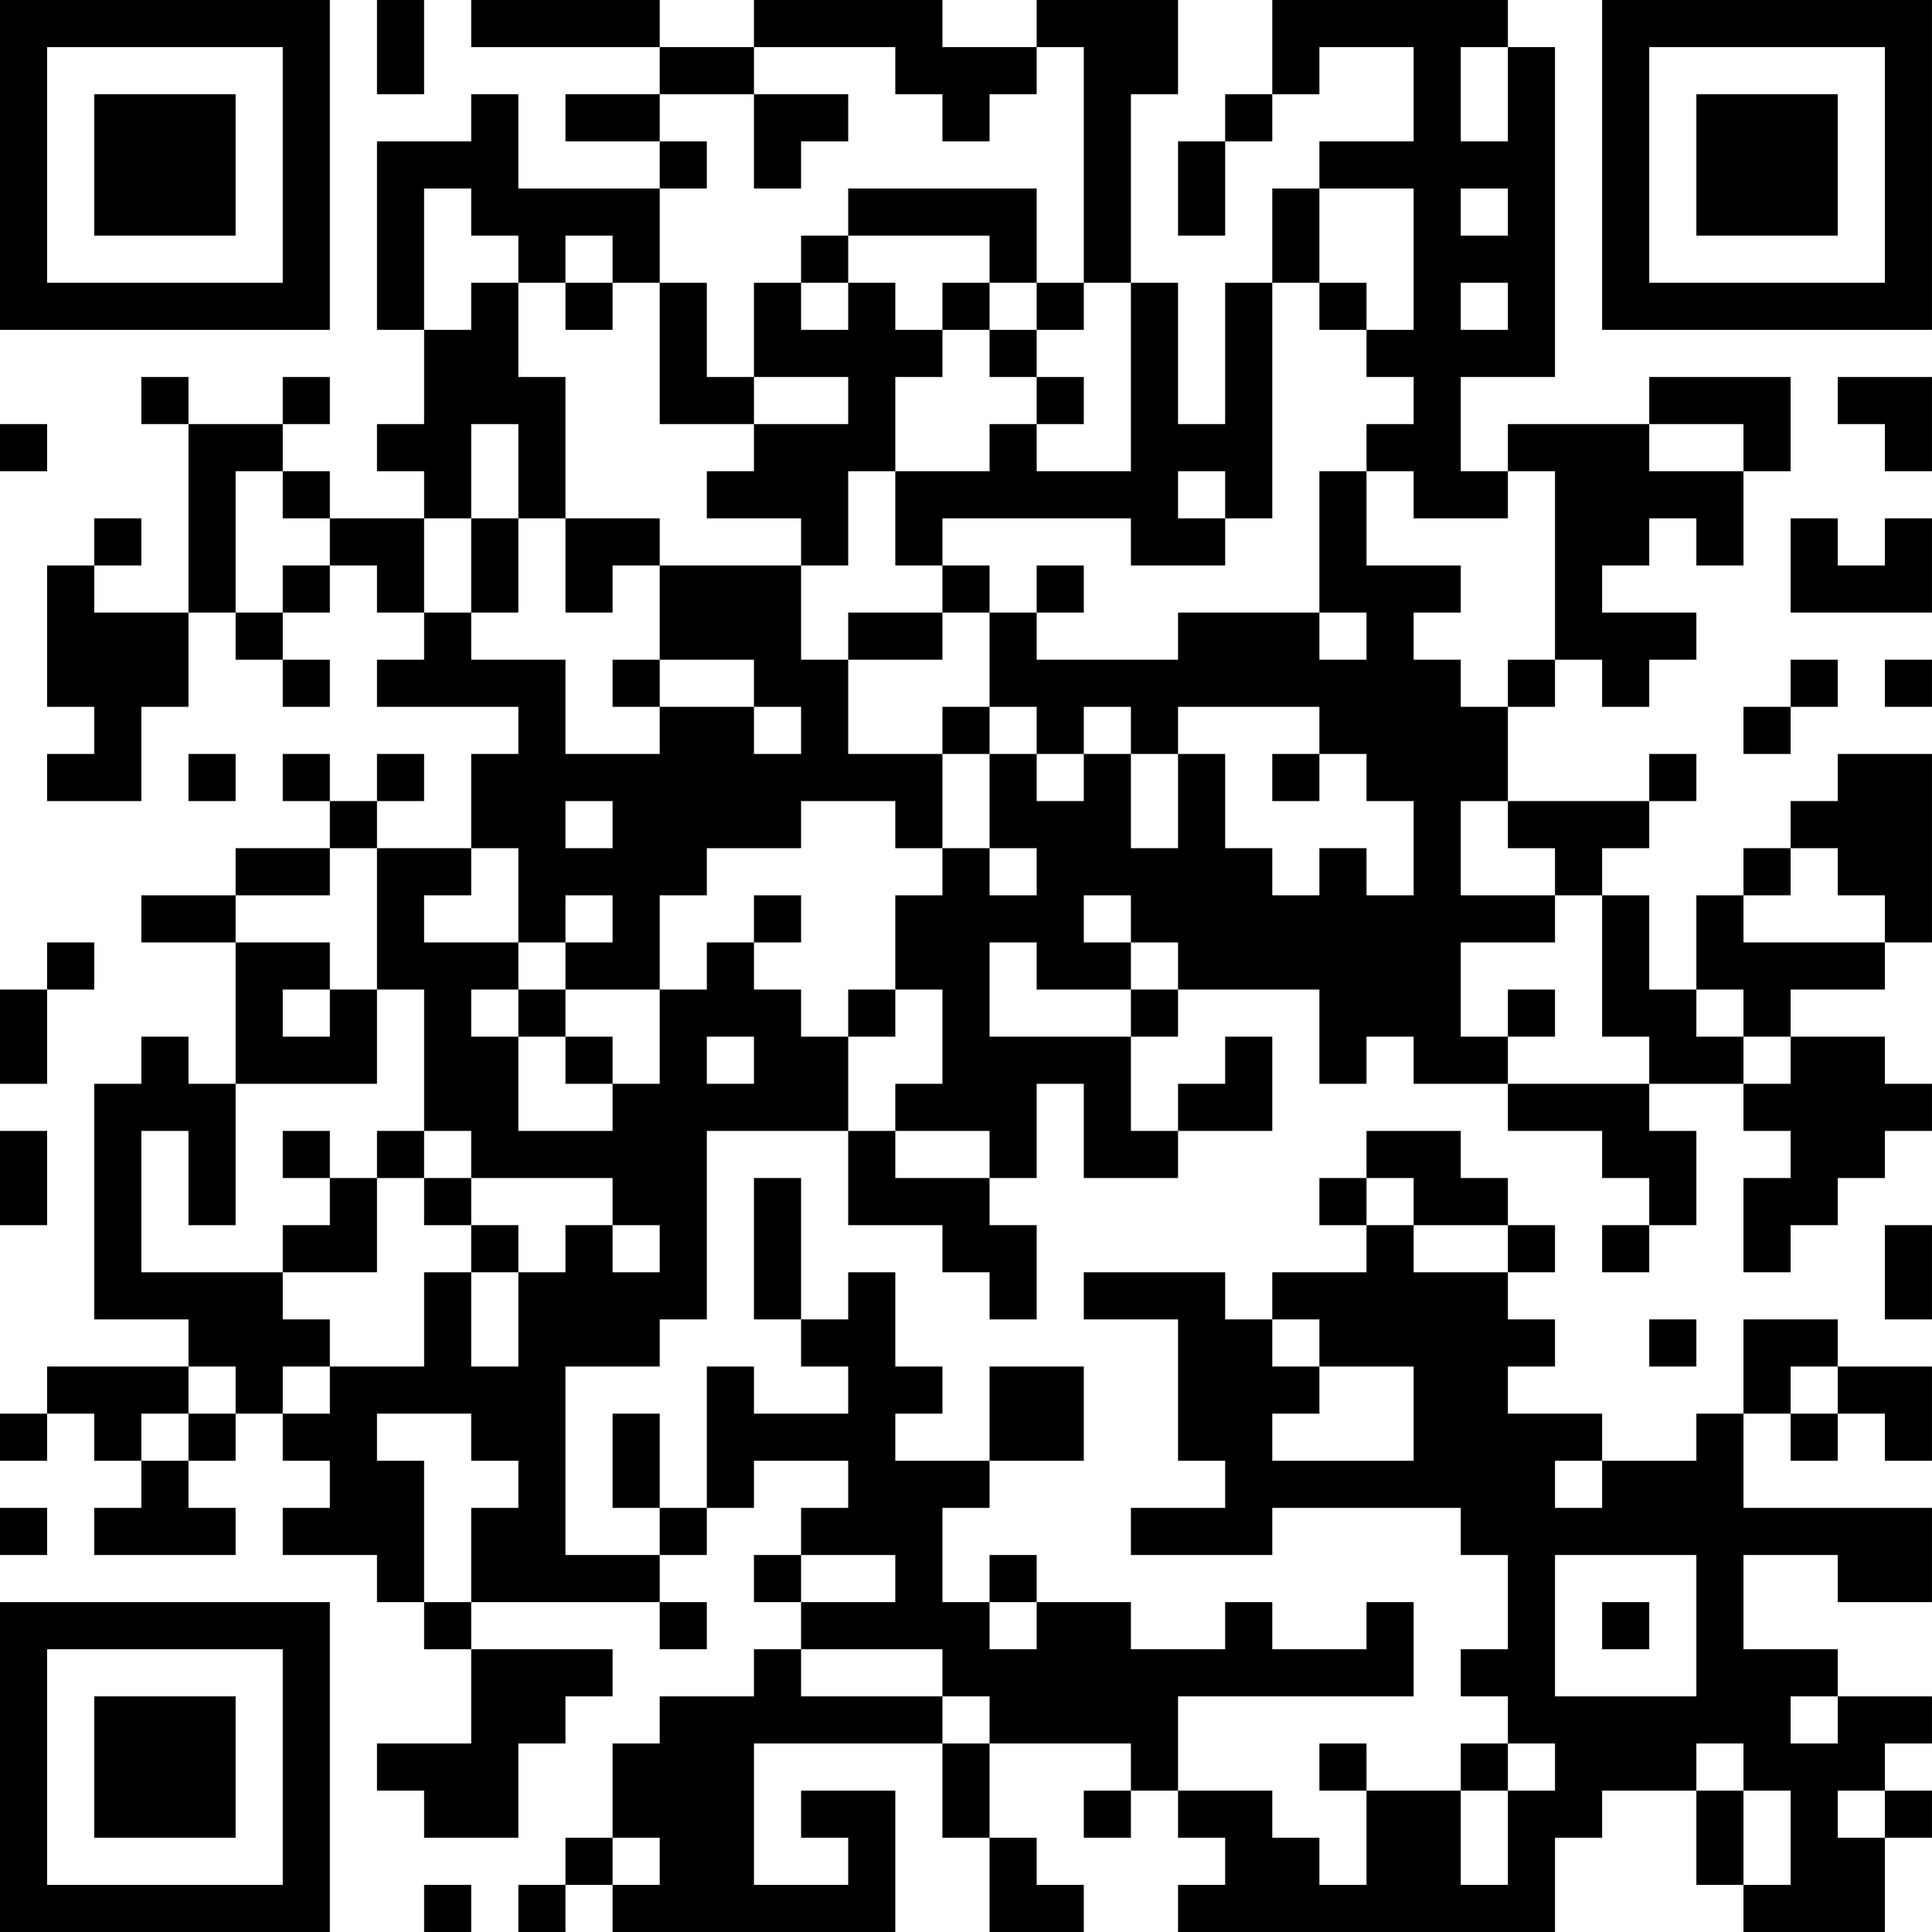 <?xml version="1.0" encoding="UTF-8"?>
<svg xmlns="http://www.w3.org/2000/svg" version="1.1" width="200" height="200" viewBox="0 0 200 200"><rect x="0" y="0" width="200" height="200" fill="#ffffff"/><g transform="scale(4.878)"><g transform="translate(0,0)"><path fill-rule="evenodd" d="M8 0L8 2L9 2L9 0ZM10 0L10 1L14 1L14 2L12 2L12 3L14 3L14 4L11 4L11 2L10 2L10 3L8 3L8 7L9 7L9 9L8 9L8 10L9 10L9 11L7 11L7 10L6 10L6 9L7 9L7 8L6 8L6 9L4 9L4 8L3 8L3 9L4 9L4 13L2 13L2 12L3 12L3 11L2 11L2 12L1 12L1 15L2 15L2 16L1 16L1 17L3 17L3 15L4 15L4 13L5 13L5 14L6 14L6 15L7 15L7 14L6 14L6 13L7 13L7 12L8 12L8 13L9 13L9 14L8 14L8 15L11 15L11 16L10 16L10 18L8 18L8 17L9 17L9 16L8 16L8 17L7 17L7 16L6 16L6 17L7 17L7 18L5 18L5 19L3 19L3 20L5 20L5 23L4 23L4 22L3 22L3 23L2 23L2 28L4 28L4 29L1 29L1 30L0 30L0 31L1 31L1 30L2 30L2 31L3 31L3 32L2 32L2 33L5 33L5 32L4 32L4 31L5 31L5 30L6 30L6 31L7 31L7 32L6 32L6 33L8 33L8 34L9 34L9 35L10 35L10 37L8 37L8 38L9 38L9 39L11 39L11 37L12 37L12 36L13 36L13 35L10 35L10 34L14 34L14 35L15 35L15 34L14 34L14 33L15 33L15 32L16 32L16 31L18 31L18 32L17 32L17 33L16 33L16 34L17 34L17 35L16 35L16 36L14 36L14 37L13 37L13 39L12 39L12 40L11 40L11 41L12 41L12 40L13 40L13 41L19 41L19 38L17 38L17 39L18 39L18 40L16 40L16 37L20 37L20 39L21 39L21 41L23 41L23 40L22 40L22 39L21 39L21 37L24 37L24 38L23 38L23 39L24 39L24 38L25 38L25 39L26 39L26 40L25 40L25 41L33 41L33 39L34 39L34 38L36 38L36 40L37 40L37 41L40 41L40 39L41 39L41 38L40 38L40 37L41 37L41 36L39 36L39 35L37 35L37 33L39 33L39 34L41 34L41 32L37 32L37 30L38 30L38 31L39 31L39 30L40 30L40 31L41 31L41 29L39 29L39 28L37 28L37 30L36 30L36 31L34 31L34 30L32 30L32 29L33 29L33 28L32 28L32 27L33 27L33 26L32 26L32 25L31 25L31 24L29 24L29 25L28 25L28 26L29 26L29 27L27 27L27 28L26 28L26 27L23 27L23 28L25 28L25 31L26 31L26 32L24 32L24 33L27 33L27 32L31 32L31 33L32 33L32 35L31 35L31 36L32 36L32 37L31 37L31 38L29 38L29 37L28 37L28 38L29 38L29 40L28 40L28 39L27 39L27 38L25 38L25 36L30 36L30 34L29 34L29 35L27 35L27 34L26 34L26 35L24 35L24 34L22 34L22 33L21 33L21 34L20 34L20 32L21 32L21 31L23 31L23 29L21 29L21 31L19 31L19 30L20 30L20 29L19 29L19 27L18 27L18 28L17 28L17 25L16 25L16 28L17 28L17 29L18 29L18 30L16 30L16 29L15 29L15 32L14 32L14 30L13 30L13 32L14 32L14 33L12 33L12 29L14 29L14 28L15 28L15 24L18 24L18 26L20 26L20 27L21 27L21 28L22 28L22 26L21 26L21 25L22 25L22 23L23 23L23 25L25 25L25 24L27 24L27 22L26 22L26 23L25 23L25 24L24 24L24 22L25 22L25 21L28 21L28 23L29 23L29 22L30 22L30 23L32 23L32 24L34 24L34 25L35 25L35 26L34 26L34 27L35 27L35 26L36 26L36 24L35 24L35 23L37 23L37 24L38 24L38 25L37 25L37 27L38 27L38 26L39 26L39 25L40 25L40 24L41 24L41 23L40 23L40 22L38 22L38 21L40 21L40 20L41 20L41 16L39 16L39 17L38 17L38 18L37 18L37 19L36 19L36 21L35 21L35 19L34 19L34 18L35 18L35 17L36 17L36 16L35 16L35 17L32 17L32 15L33 15L33 14L34 14L34 15L35 15L35 14L36 14L36 13L34 13L34 12L35 12L35 11L36 11L36 12L37 12L37 10L38 10L38 8L35 8L35 9L32 9L32 10L31 10L31 8L33 8L33 1L32 1L32 0L27 0L27 2L26 2L26 3L25 3L25 5L26 5L26 3L27 3L27 2L28 2L28 1L30 1L30 3L28 3L28 4L27 4L27 6L26 6L26 9L25 9L25 6L24 6L24 2L25 2L25 0L22 0L22 1L20 1L20 0L16 0L16 1L14 1L14 0ZM16 1L16 2L14 2L14 3L15 3L15 4L14 4L14 6L13 6L13 5L12 5L12 6L11 6L11 5L10 5L10 4L9 4L9 7L10 7L10 6L11 6L11 8L12 8L12 11L11 11L11 9L10 9L10 11L9 11L9 13L10 13L10 14L12 14L12 16L14 16L14 15L16 15L16 16L17 16L17 15L16 15L16 14L14 14L14 12L17 12L17 14L18 14L18 16L20 16L20 18L19 18L19 17L17 17L17 18L15 18L15 19L14 19L14 21L12 21L12 20L13 20L13 19L12 19L12 20L11 20L11 18L10 18L10 19L9 19L9 20L11 20L11 21L10 21L10 22L11 22L11 24L13 24L13 23L14 23L14 21L15 21L15 20L16 20L16 21L17 21L17 22L18 22L18 24L19 24L19 25L21 25L21 24L19 24L19 23L20 23L20 21L19 21L19 19L20 19L20 18L21 18L21 19L22 19L22 18L21 18L21 16L22 16L22 17L23 17L23 16L24 16L24 18L25 18L25 16L26 16L26 18L27 18L27 19L28 19L28 18L29 18L29 19L30 19L30 17L29 17L29 16L28 16L28 15L25 15L25 16L24 16L24 15L23 15L23 16L22 16L22 15L21 15L21 13L22 13L22 14L25 14L25 13L28 13L28 14L29 14L29 13L28 13L28 10L29 10L29 12L31 12L31 13L30 13L30 14L31 14L31 15L32 15L32 14L33 14L33 10L32 10L32 11L30 11L30 10L29 10L29 9L30 9L30 8L29 8L29 7L30 7L30 4L28 4L28 6L27 6L27 11L26 11L26 10L25 10L25 11L26 11L26 12L24 12L24 11L20 11L20 12L19 12L19 10L21 10L21 9L22 9L22 10L24 10L24 6L23 6L23 1L22 1L22 2L21 2L21 3L20 3L20 2L19 2L19 1ZM31 1L31 3L32 3L32 1ZM16 2L16 4L17 4L17 3L18 3L18 2ZM18 4L18 5L17 5L17 6L16 6L16 8L15 8L15 6L14 6L14 9L16 9L16 10L15 10L15 11L17 11L17 12L18 12L18 10L19 10L19 8L20 8L20 7L21 7L21 8L22 8L22 9L23 9L23 8L22 8L22 7L23 7L23 6L22 6L22 4ZM31 4L31 5L32 5L32 4ZM18 5L18 6L17 6L17 7L18 7L18 6L19 6L19 7L20 7L20 6L21 6L21 7L22 7L22 6L21 6L21 5ZM12 6L12 7L13 7L13 6ZM28 6L28 7L29 7L29 6ZM31 6L31 7L32 7L32 6ZM16 8L16 9L18 9L18 8ZM39 8L39 9L40 9L40 10L41 10L41 8ZM0 9L0 10L1 10L1 9ZM35 9L35 10L37 10L37 9ZM5 10L5 13L6 13L6 12L7 12L7 11L6 11L6 10ZM10 11L10 13L11 13L11 11ZM12 11L12 13L13 13L13 12L14 12L14 11ZM38 11L38 13L41 13L41 11L40 11L40 12L39 12L39 11ZM20 12L20 13L18 13L18 14L20 14L20 13L21 13L21 12ZM22 12L22 13L23 13L23 12ZM13 14L13 15L14 15L14 14ZM38 14L38 15L37 15L37 16L38 16L38 15L39 15L39 14ZM40 14L40 15L41 15L41 14ZM20 15L20 16L21 16L21 15ZM4 16L4 17L5 17L5 16ZM27 16L27 17L28 17L28 16ZM12 17L12 18L13 18L13 17ZM31 17L31 19L33 19L33 20L31 20L31 22L32 22L32 23L35 23L35 22L34 22L34 19L33 19L33 18L32 18L32 17ZM7 18L7 19L5 19L5 20L7 20L7 21L6 21L6 22L7 22L7 21L8 21L8 23L5 23L5 26L4 26L4 24L3 24L3 27L6 27L6 28L7 28L7 29L6 29L6 30L7 30L7 29L9 29L9 27L10 27L10 29L11 29L11 27L12 27L12 26L13 26L13 27L14 27L14 26L13 26L13 25L10 25L10 24L9 24L9 21L8 21L8 18ZM38 18L38 19L37 19L37 20L40 20L40 19L39 19L39 18ZM16 19L16 20L17 20L17 19ZM23 19L23 20L24 20L24 21L22 21L22 20L21 20L21 22L24 22L24 21L25 21L25 20L24 20L24 19ZM1 20L1 21L0 21L0 23L1 23L1 21L2 21L2 20ZM11 21L11 22L12 22L12 23L13 23L13 22L12 22L12 21ZM18 21L18 22L19 22L19 21ZM32 21L32 22L33 22L33 21ZM36 21L36 22L37 22L37 23L38 23L38 22L37 22L37 21ZM15 22L15 23L16 23L16 22ZM0 24L0 26L1 26L1 24ZM6 24L6 25L7 25L7 26L6 26L6 27L8 27L8 25L9 25L9 26L10 26L10 27L11 27L11 26L10 26L10 25L9 25L9 24L8 24L8 25L7 25L7 24ZM29 25L29 26L30 26L30 27L32 27L32 26L30 26L30 25ZM40 26L40 28L41 28L41 26ZM27 28L27 29L28 29L28 30L27 30L27 31L30 31L30 29L28 29L28 28ZM35 28L35 29L36 29L36 28ZM4 29L4 30L3 30L3 31L4 31L4 30L5 30L5 29ZM38 29L38 30L39 30L39 29ZM8 30L8 31L9 31L9 34L10 34L10 32L11 32L11 31L10 31L10 30ZM33 31L33 32L34 32L34 31ZM0 32L0 33L1 33L1 32ZM17 33L17 34L19 34L19 33ZM33 33L33 36L36 36L36 33ZM21 34L21 35L22 35L22 34ZM34 34L34 35L35 35L35 34ZM17 35L17 36L20 36L20 37L21 37L21 36L20 36L20 35ZM38 36L38 37L39 37L39 36ZM32 37L32 38L31 38L31 40L32 40L32 38L33 38L33 37ZM36 37L36 38L37 38L37 40L38 40L38 38L37 38L37 37ZM39 38L39 39L40 39L40 38ZM13 39L13 40L14 40L14 39ZM9 40L9 41L10 41L10 40ZM0 0L0 7L7 7L7 0ZM1 1L1 6L6 6L6 1ZM2 2L2 5L5 5L5 2ZM34 0L34 7L41 7L41 0ZM35 1L35 6L40 6L40 1ZM36 2L36 5L39 5L39 2ZM0 34L0 41L7 41L7 34ZM1 35L1 40L6 40L6 35ZM2 36L2 39L5 39L5 36Z" fill="#000000"/></g></g></svg>
